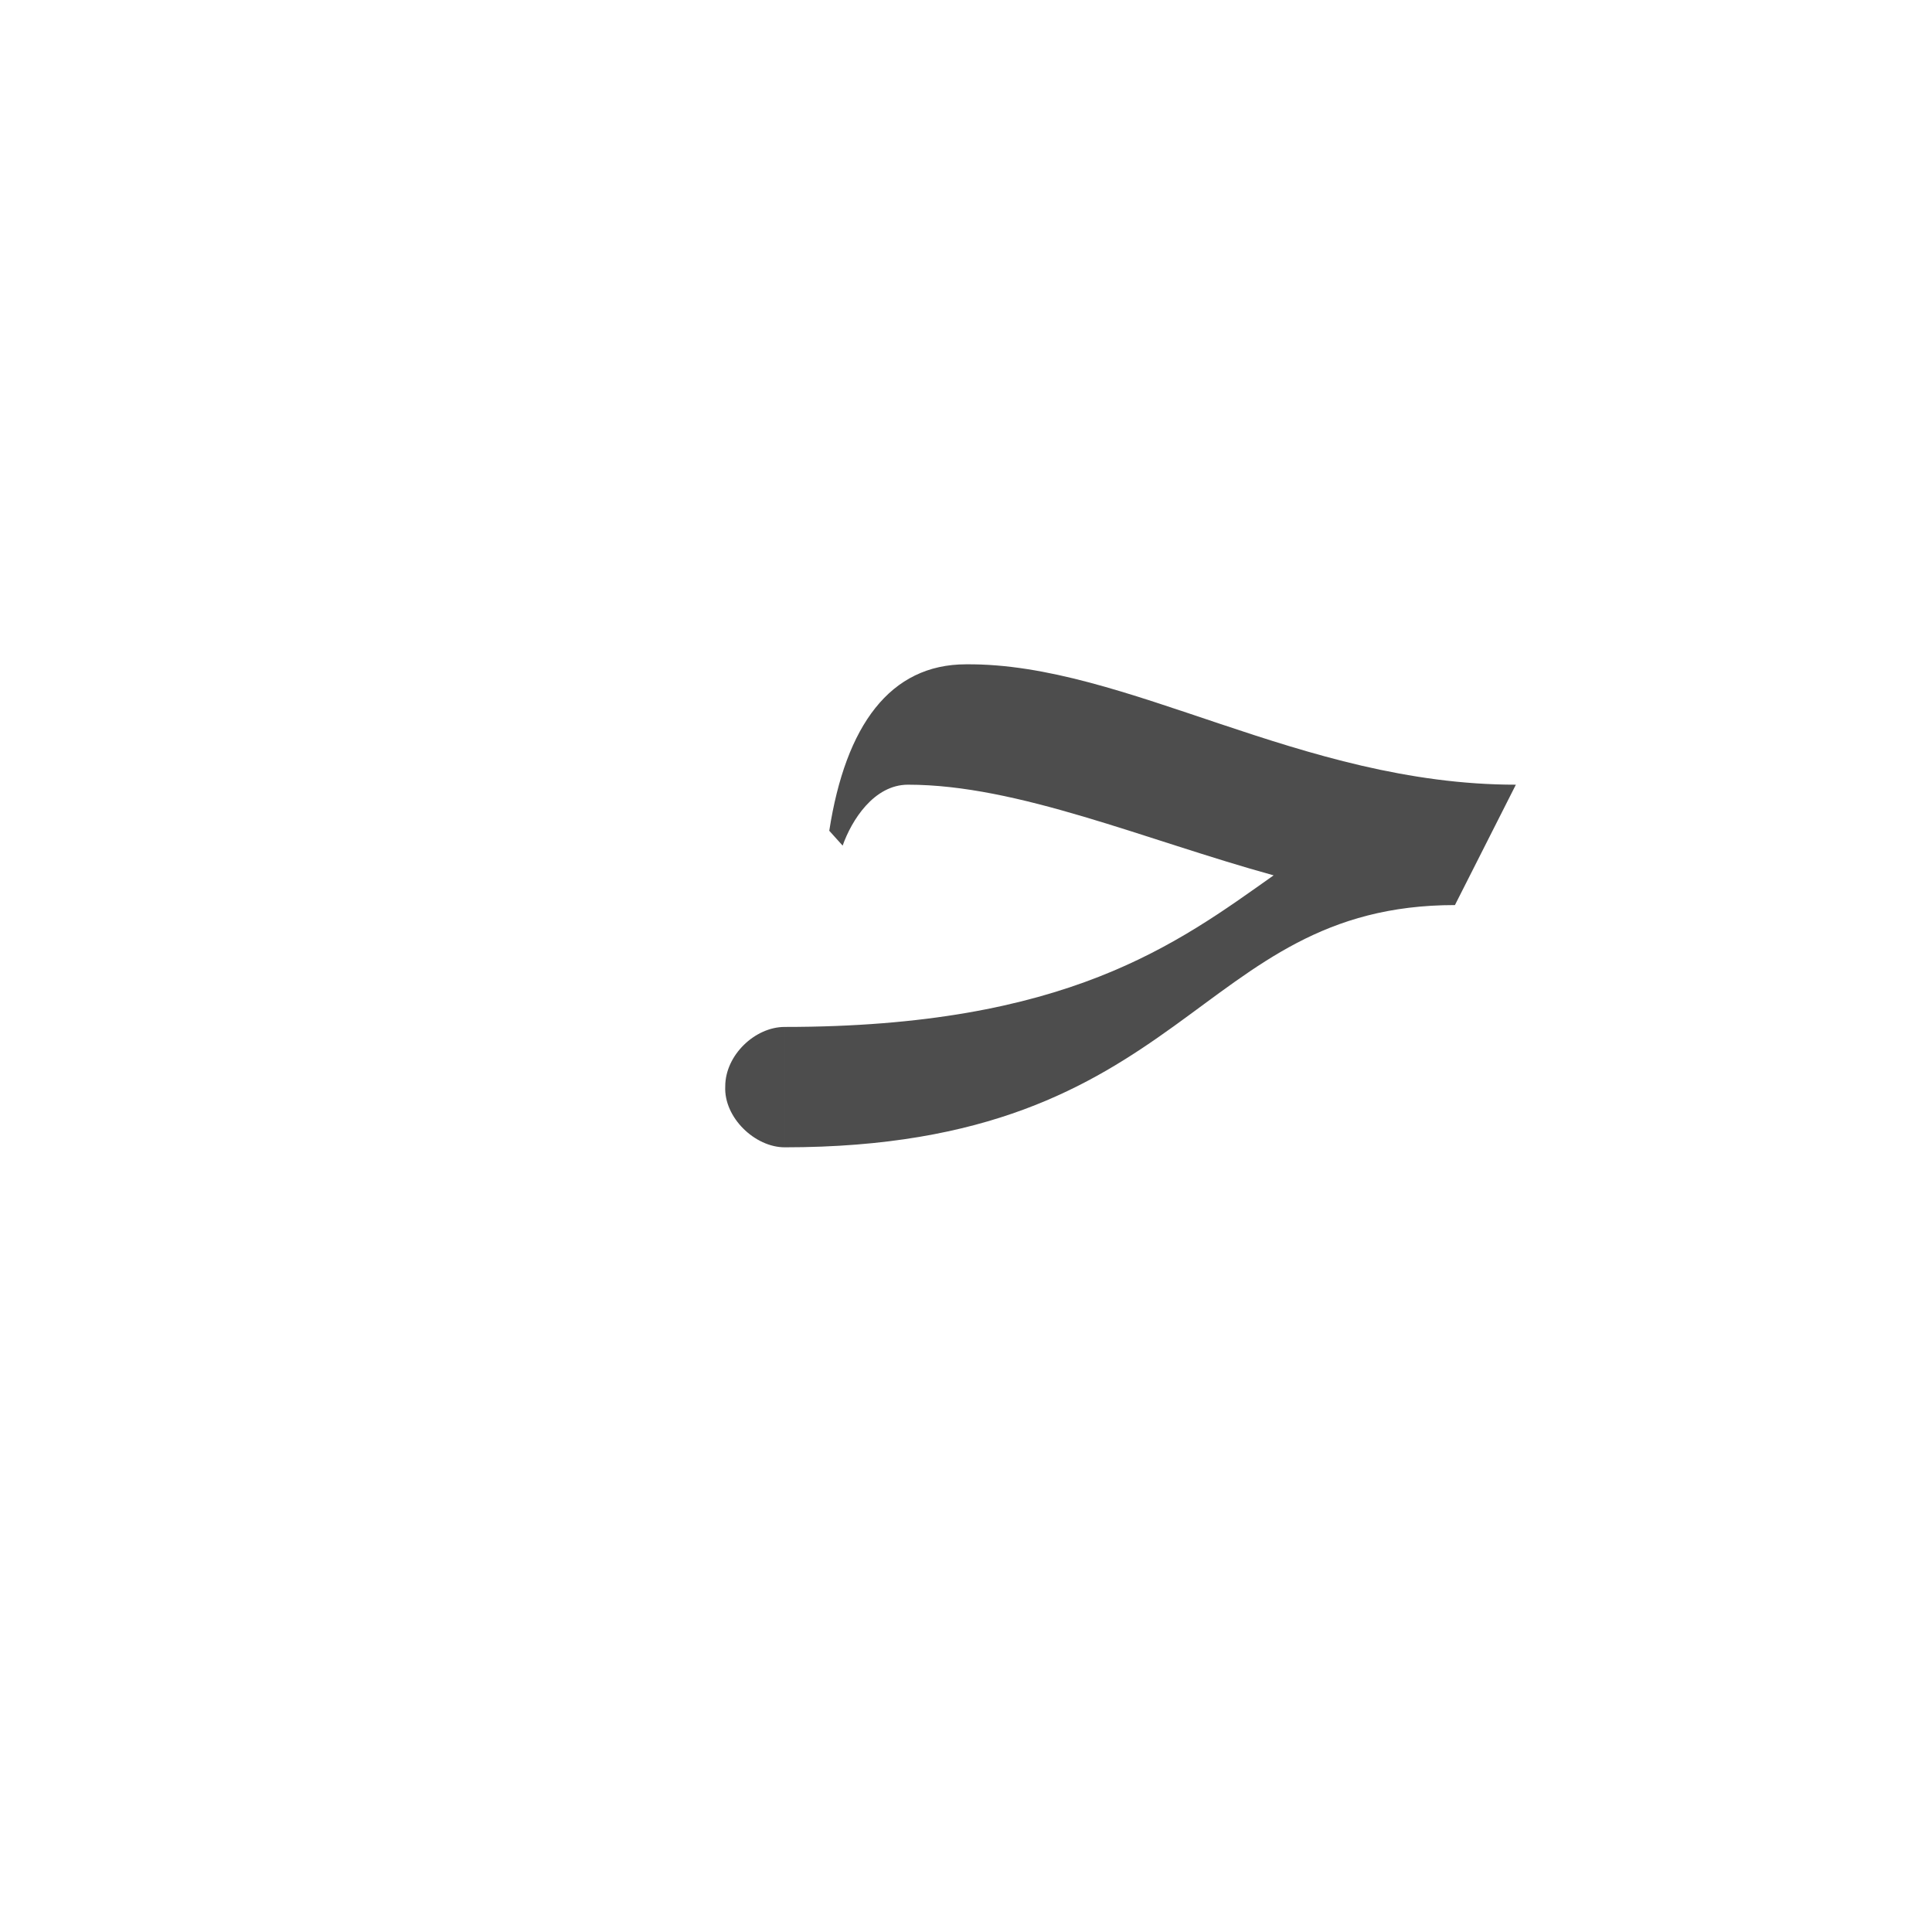<?xml version="1.0" encoding="UTF-8"?>
<!DOCTYPE svg PUBLIC "-//W3C//DTD SVG 1.0//EN" "http://www.w3.org/TR/2001/REC-SVG-20010904/DTD/svg10.dtd">
<!-- Creator: CorelDRAW -->
<svg xmlns="http://www.w3.org/2000/svg" xml:space="preserve" width="1300px" height="1300px" version="1.0" style="shape-rendering:geometricPrecision; text-rendering:geometricPrecision; image-rendering:optimizeQuality; fill-rule:evenodd; clip-rule:evenodd"
viewBox="0 0 1300 1056"
 xmlns:xlink="http://www.w3.org/1999/xlink">
 <defs>
  <style type="text/css">
   <![CDATA[
    .fil0 {fill:#4D4D4D}
   ]]>
  </style>
 </defs>
 <g id="_100:master">
  <path class="fil0" d="M528 569c190,0 264,-56 329,-102 -87,-24 -172,-61 -246,-61 -23,0 -38,24 -44,41l-9 -10c11,-71 41,-112 92,-112 108,-1 225,81 370,81l-41 81c-176,0 -178,163 -451,163l0 -81zm0 0l0 81c-20,0 -41,-20 -40,-41 0,-21 20,-40 40,-40z"/>
 </g>
</svg>
